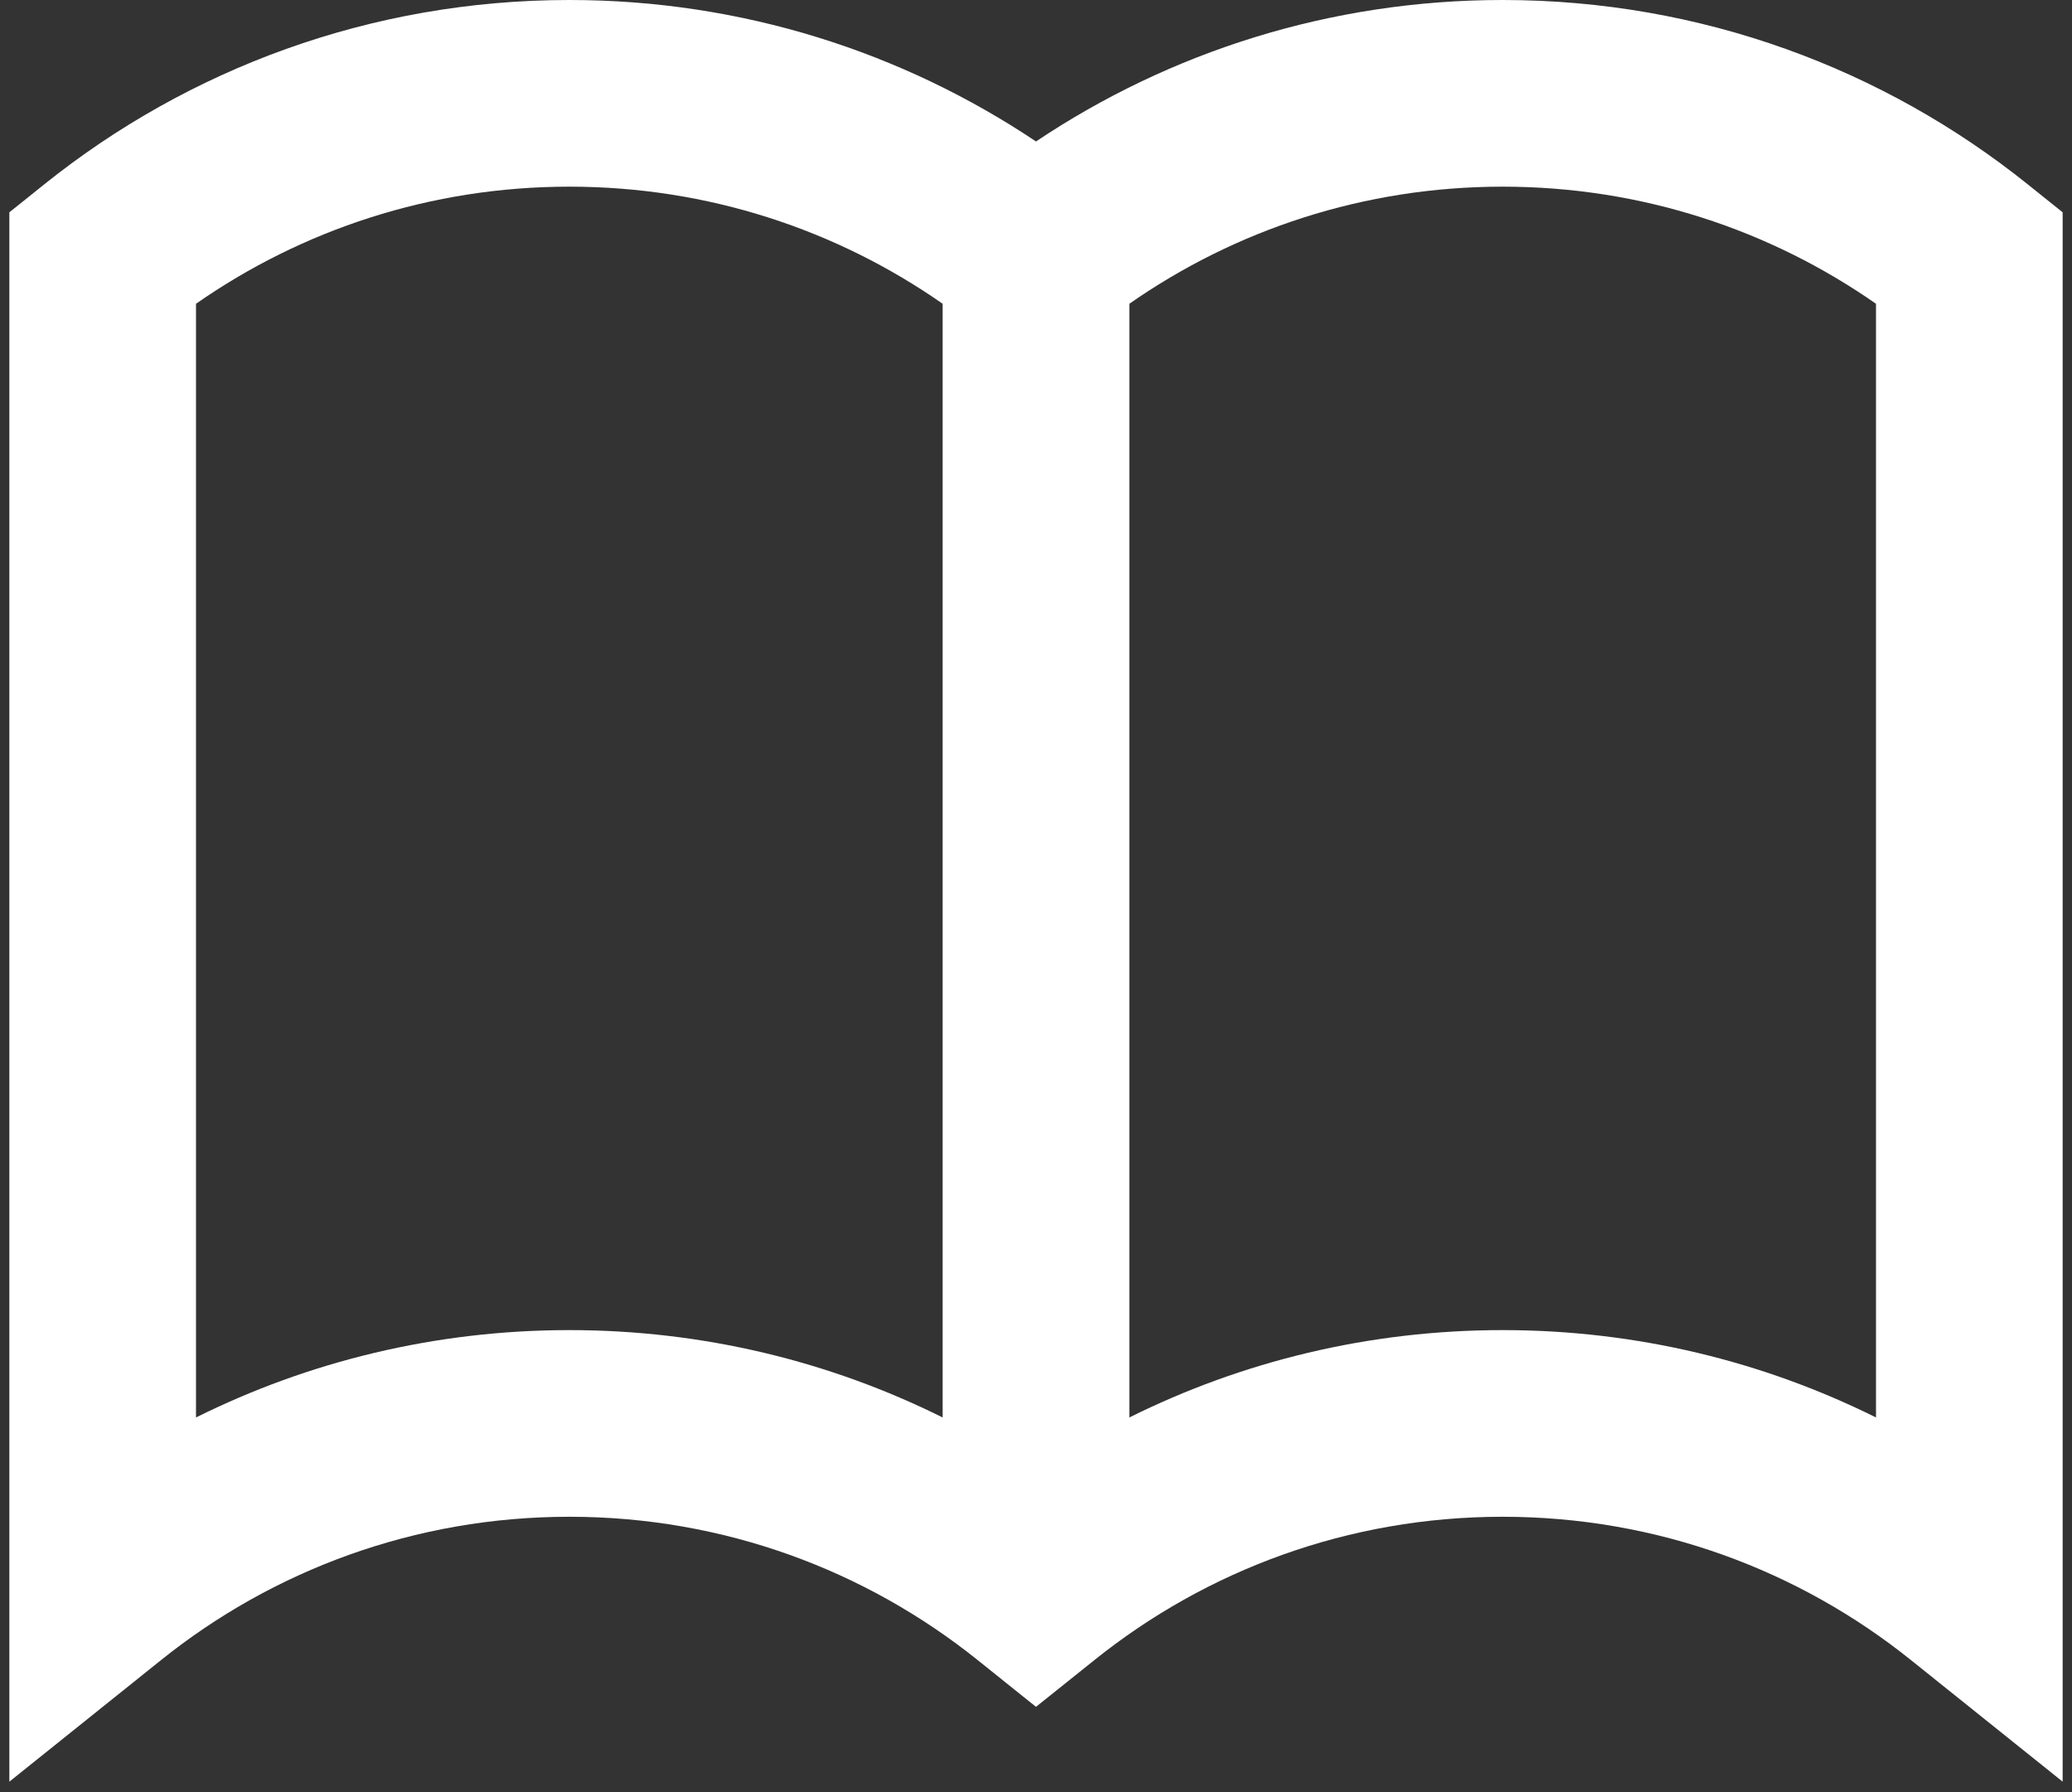 <svg width="37" height="32" viewBox="0 0 37 32" fill="none" xmlns="http://www.w3.org/2000/svg">
<rect x="0" y="0" width="37" height="32" fill="#333333" stroke="none"/>
<path fill-rule="evenodd" clip-rule="evenodd" d="M18.5 2.526C16.116 0.931 13.248 0 10.167 0C6.621 0 3.359 1.232 0.791 3.291L0.167 3.791V31.813L2.876 29.642C4.873 28.04 7.406 27.083 10.167 27.083C12.927 27.083 15.46 28.04 17.458 29.642L18.5 30.477L19.543 29.642C21.54 28.04 24.073 27.083 26.833 27.083C29.594 27.083 32.127 28.04 34.124 29.642L36.833 31.813V3.791L36.209 3.291C33.642 1.232 30.379 0 26.833 0C23.752 0 20.884 0.931 18.5 2.526ZM3.5 5.424V25.31C5.509 24.311 7.773 23.75 10.167 23.75C12.56 23.75 14.825 24.311 16.833 25.31V5.424C14.944 4.106 12.647 3.333 10.167 3.333C7.686 3.333 5.39 4.106 3.5 5.424ZM20.167 5.424V25.31C22.175 24.311 24.44 23.75 26.833 23.75C29.227 23.75 31.491 24.311 33.5 25.31V5.424C31.61 4.106 29.314 3.333 26.833 3.333C24.353 3.333 22.056 4.106 20.167 5.424Z" fill="white"/>
</svg>
